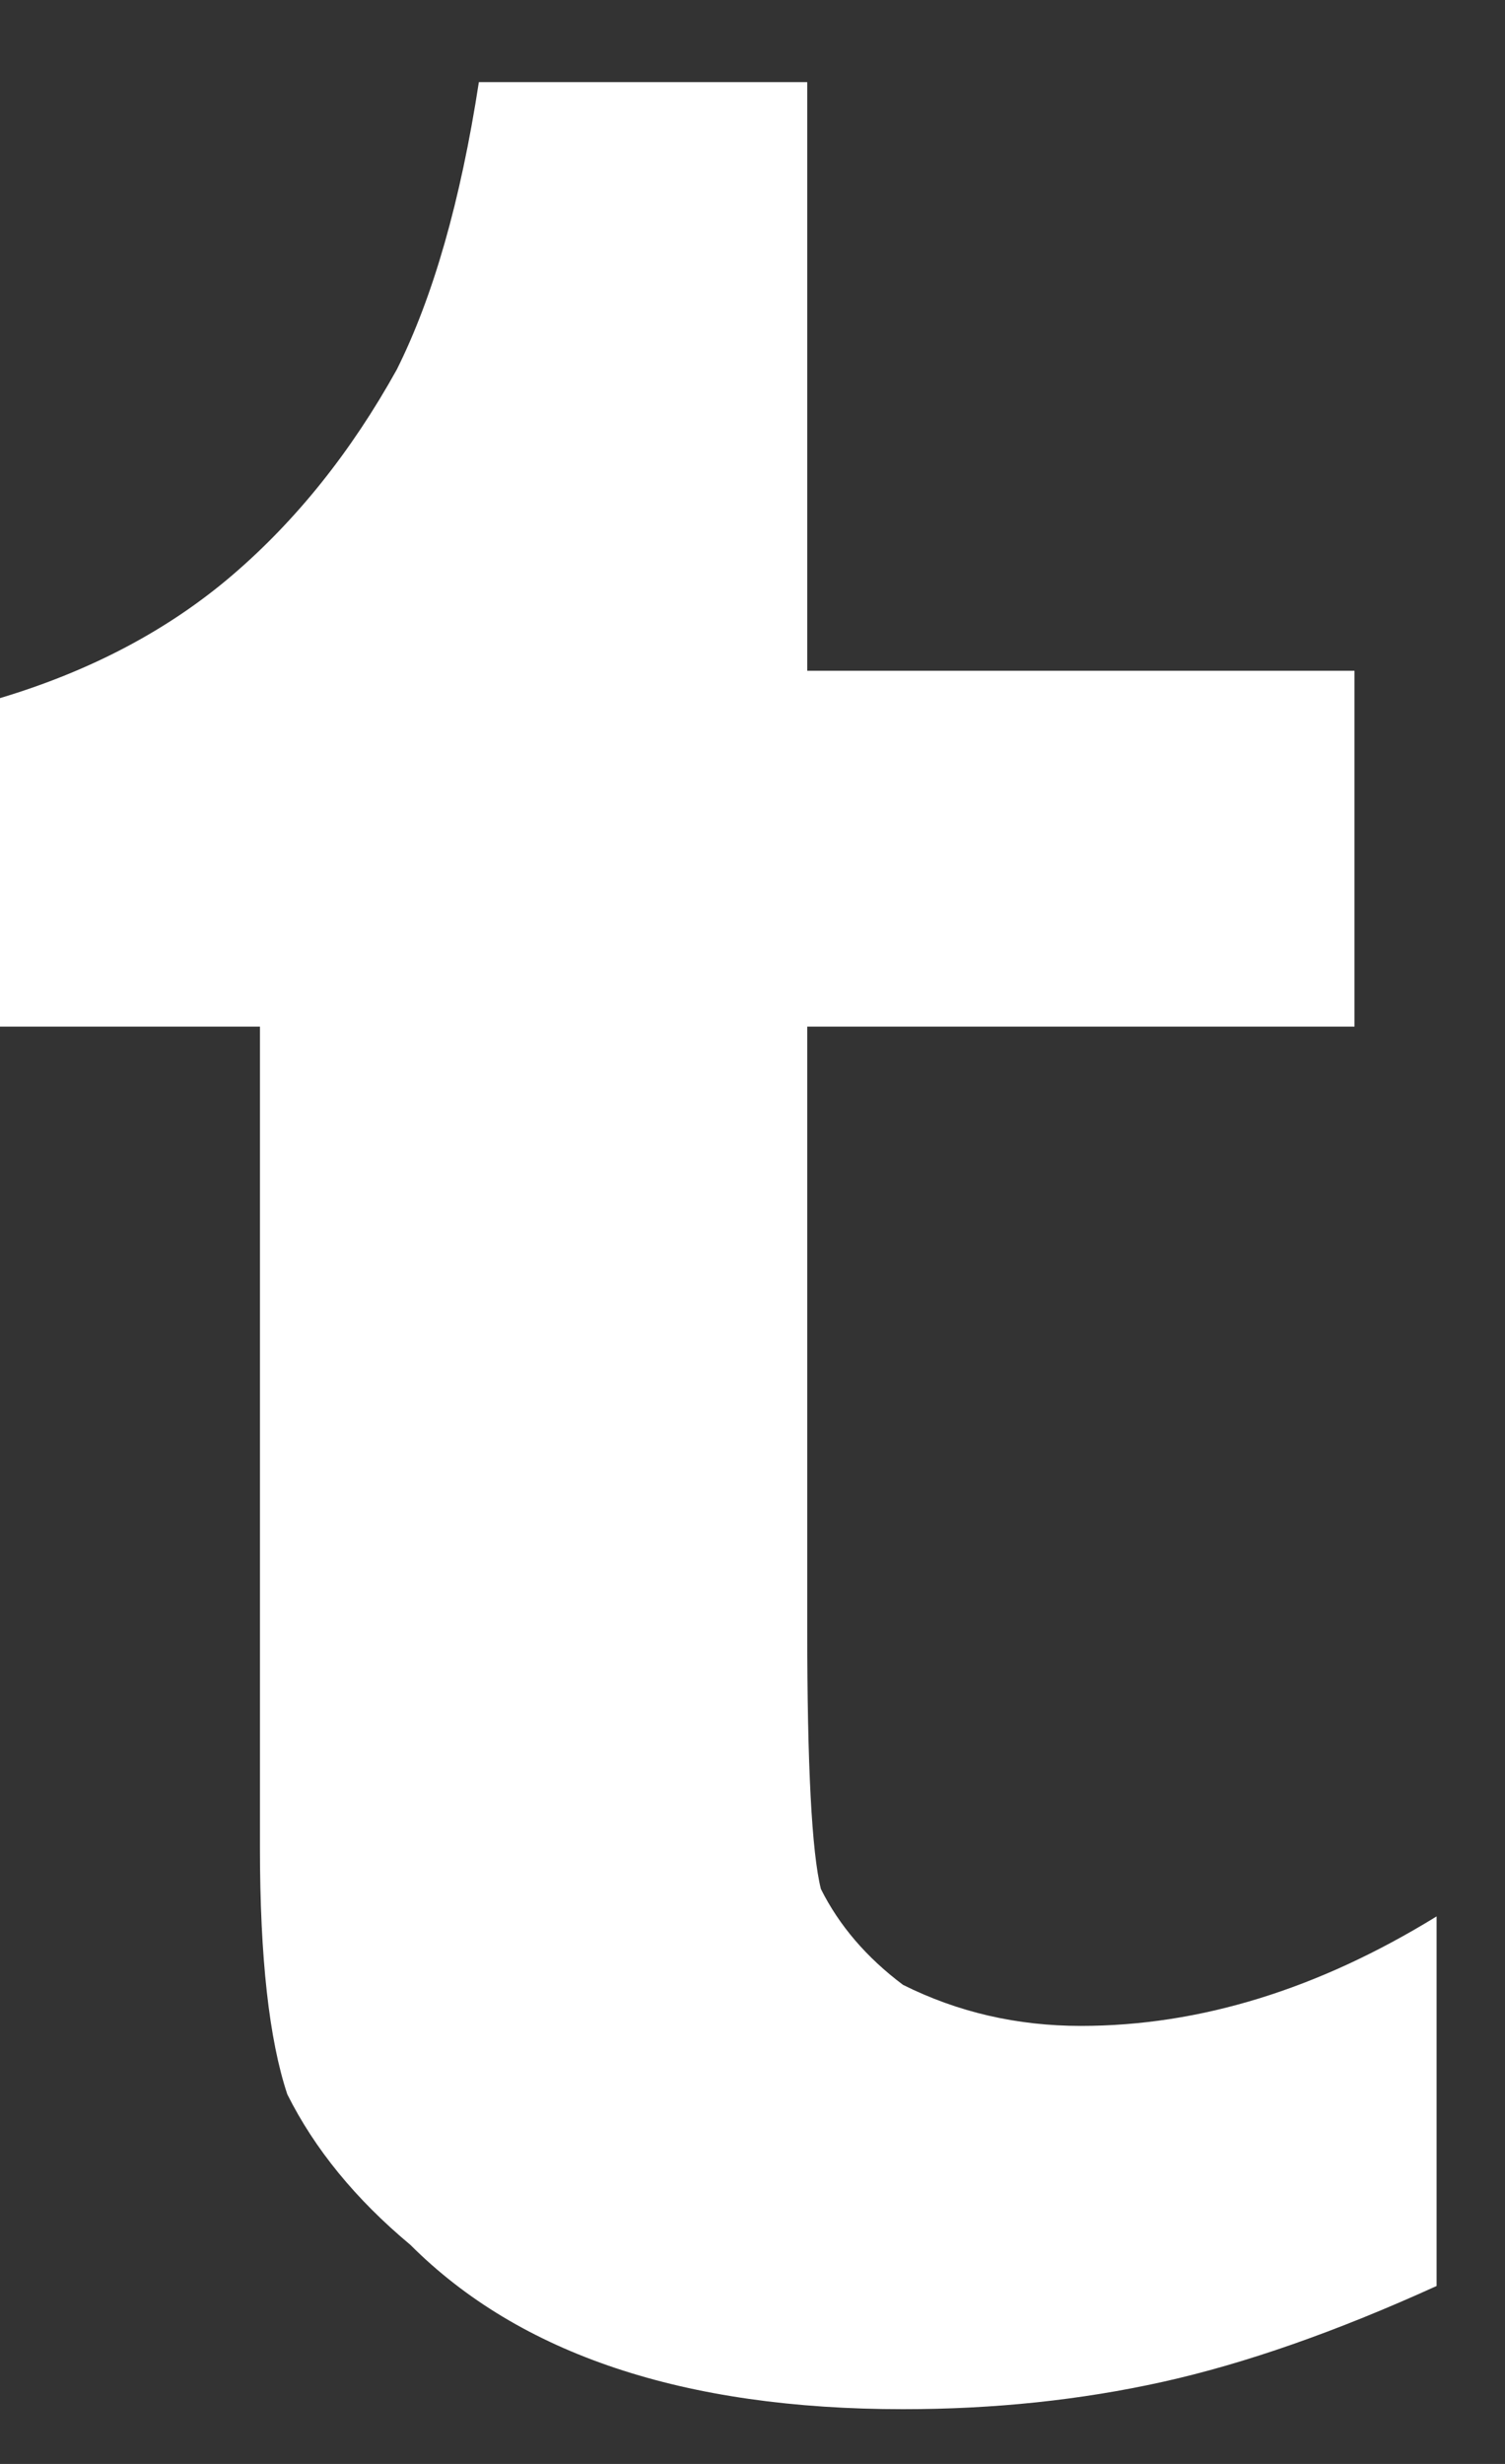 <svg version="1.2" xmlns="http://www.w3.org/2000/svg" viewBox="0 0 11 18" width="11" height="18"><rect x="0" y="0" width="11" height="18" fill="#333333" stroke="none"/><style>.A{fill:#fff}</style><path class="A" d="m5.9 0.6v4.3h4v2.6h-4v4.4q0 1.5 0.1 1.9q0.2 0.4 0.6 0.7q0.6 0.3 1.3 0.3q1.3 0 2.6-0.8v2.7q-1.1 0.5-2 0.7q-0.9 0.2-1.9 0.2q-1.2 0-2.1-0.3q-0.9-0.3-1.5-0.9q-0.6-0.5-0.9-1.1q-0.2-0.6-0.2-1.8v-6h-1.9v-2.4q1-0.3 1.7-0.9q0.7-0.6 1.2-1.5q0.4-0.8 0.6-2.1z"/></svg>